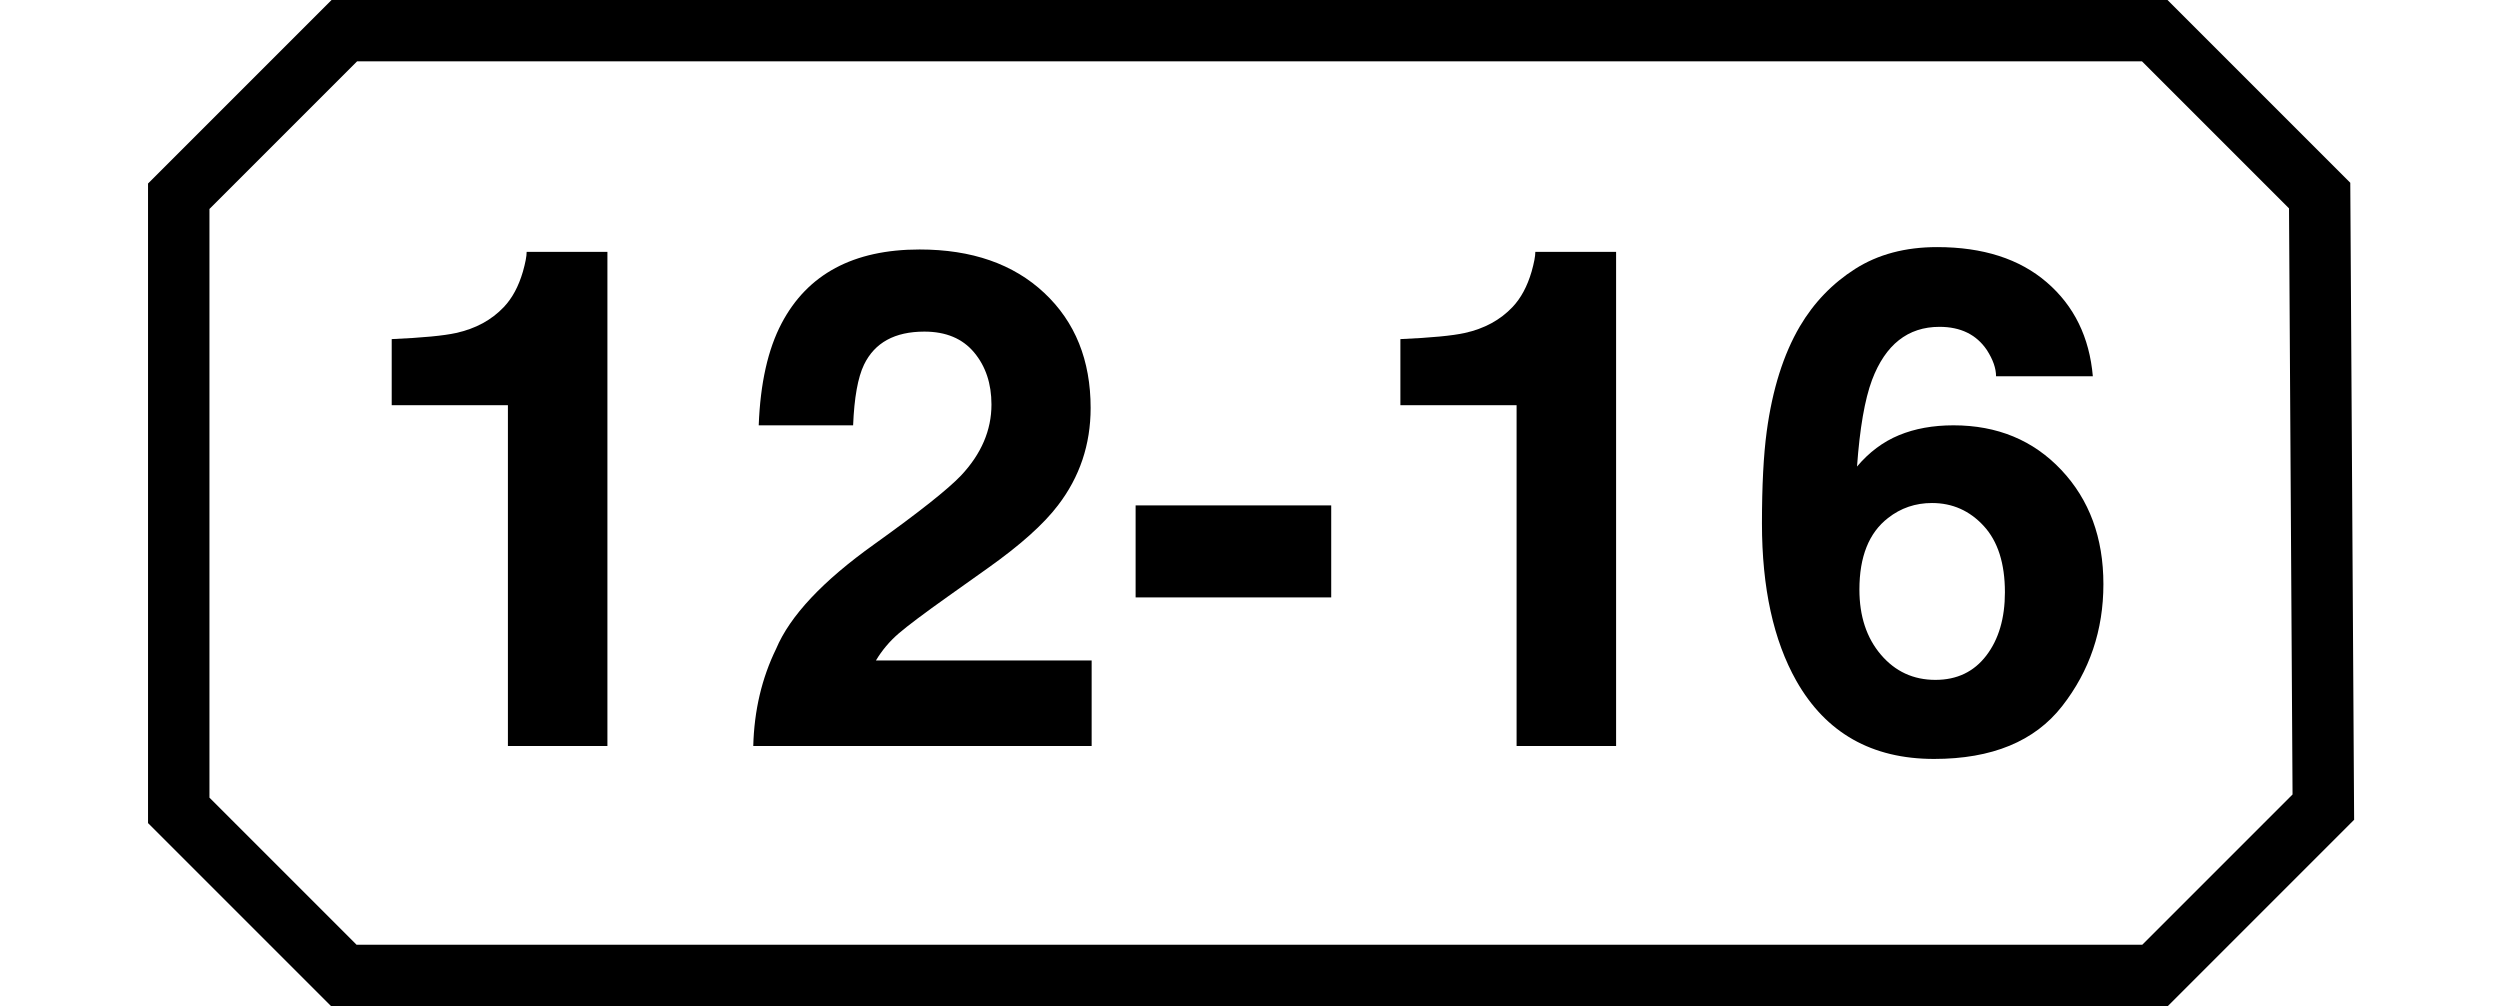 <?xml version="1.0" encoding="UTF-8" standalone="no"?>
<!DOCTYPE svg PUBLIC "-//W3C//DTD SVG 1.1//EN" "http://www.w3.org/Graphics/SVG/1.1/DTD/svg11.dtd">
<svg width="100%" height="100%" viewBox="0 0 2485 1000" version="1.1" xmlns="http://www.w3.org/2000/svg" xmlns:xlink="http://www.w3.org/1999/xlink" xml:space="preserve" xmlns:serif="http://www.serif.com/" style="fill-rule:evenodd;clip-rule:evenodd;stroke-linejoin:round;stroke-miterlimit:2;">
    <g>
        <path d="M603.771,741.512L504.863,741.512L504.863,402.786L389.358,402.786L389.358,337.073C419.843,335.718 441.183,333.686 453.377,330.976C472.797,326.685 488.604,318.104 500.799,305.233C509.154,296.426 515.477,284.683 519.767,270.005C522.25,261.198 523.492,254.65 523.492,250.359L603.771,250.359L603.771,741.512Z" style="fill-rule:nonzero;"/>
        <path d="M968.24,350.283C956.724,336.508 940.239,329.621 918.786,329.621C889.43,329.621 869.445,340.573 858.832,362.477C852.735,375.123 849.122,395.221 847.993,422.771L754.166,422.771C755.746,380.994 763.311,347.235 776.86,321.492C802.603,272.489 848.331,247.988 914.044,247.988C965.982,247.988 1007.31,262.384 1038.02,291.176C1068.73,319.967 1084.09,358.074 1084.09,405.496C1084.09,441.852 1073.25,474.144 1051.57,502.371C1037.34,521.114 1013.97,542.002 981.451,565.035L942.836,592.472C918.673,609.634 902.132,622.054 893.213,629.732C884.293,637.41 876.784,646.33 870.687,656.491L1085.1,656.491L1085.1,741.512L748.746,741.512C749.649,706.284 757.214,674.105 771.441,644.975C785.215,612.231 817.733,577.568 868.994,540.986C913.48,509.146 942.271,486.338 955.369,472.563C975.467,451.111 985.515,427.626 985.515,402.108C985.515,381.333 979.757,364.058 968.24,350.283Z" style="fill-rule:nonzero;"/>
        <rect x="1128.8" y="502.371" width="194.429" height="91.456" style="fill-rule:nonzero;"/>
        <path d="M1606.4,741.512L1507.49,741.512L1507.49,402.786L1391.99,402.786L1391.99,337.073C1422.47,335.718 1443.81,333.686 1456.01,330.976C1475.43,326.685 1491.23,318.104 1503.43,305.233C1511.78,296.426 1518.11,284.683 1522.4,270.005C1524.88,261.198 1526.12,254.65 1526.12,250.359L1606.4,250.359L1606.4,741.512Z" style="fill-rule:nonzero;"/>
        <path d="M1941.74,422.771C1985.32,422.771 2021.06,437.562 2048.95,467.144C2076.83,496.726 2090.78,534.55 2090.78,580.617C2090.78,626.458 2077.12,666.879 2049.79,701.881C2022.47,736.882 1980.02,754.383 1922.43,754.383C1860.56,754.383 1814.94,728.527 1785.59,676.815C1762.78,636.394 1751.38,584.23 1751.38,520.324C1751.38,482.838 1752.95,452.353 1756.12,428.868C1761.76,387.091 1772.71,352.316 1788.97,324.54C1802.97,300.829 1821.32,281.748 1844.02,267.295C1866.71,252.843 1893.87,245.617 1925.48,245.617C1971.1,245.617 2007.45,257.303 2034.55,280.675C2061.65,304.047 2076.89,335.153 2080.28,373.994L1984.08,373.994C1984.08,366.09 1981.03,357.396 1974.93,347.912C1964.55,332.557 1948.85,324.879 1927.85,324.879C1896.46,324.879 1874.11,342.493 1860.78,377.72C1853.56,397.14 1848.59,425.819 1845.88,463.756C1857.85,449.53 1871.74,439.142 1887.54,432.594C1903.35,426.045 1921.41,422.771 1941.74,422.771ZM1876.7,514.904C1857.74,529.582 1848.25,553.293 1848.25,586.036C1848.25,612.457 1855.36,634.023 1869.59,650.733C1883.82,667.444 1901.88,675.799 1923.79,675.799C1945.24,675.799 1962.12,667.726 1974.43,651.58C1986.73,635.434 1992.89,614.489 1992.89,588.746C1992.89,560.067 1985.89,538.107 1971.88,522.864C1957.88,507.621 1940.72,500 1920.4,500C1903.91,500 1889.35,504.968 1876.7,514.904Z" style="fill-rule:nonzero;"/>
        <path d="M2340,814.836L2154.72,1000.12L329.105,1000.12L147.138,818.157L147.138,182.427L329.695,-0.126L2154.38,-0.126L2336.18,181.671L2340,814.836ZM2278.79,789.698L2275.28,207.117L2129.09,60.933L354.987,60.933L208.197,207.719L208.197,792.865L354.397,939.062L2129.43,939.062L2278.79,789.698Z"/>
    </g>
</svg>
